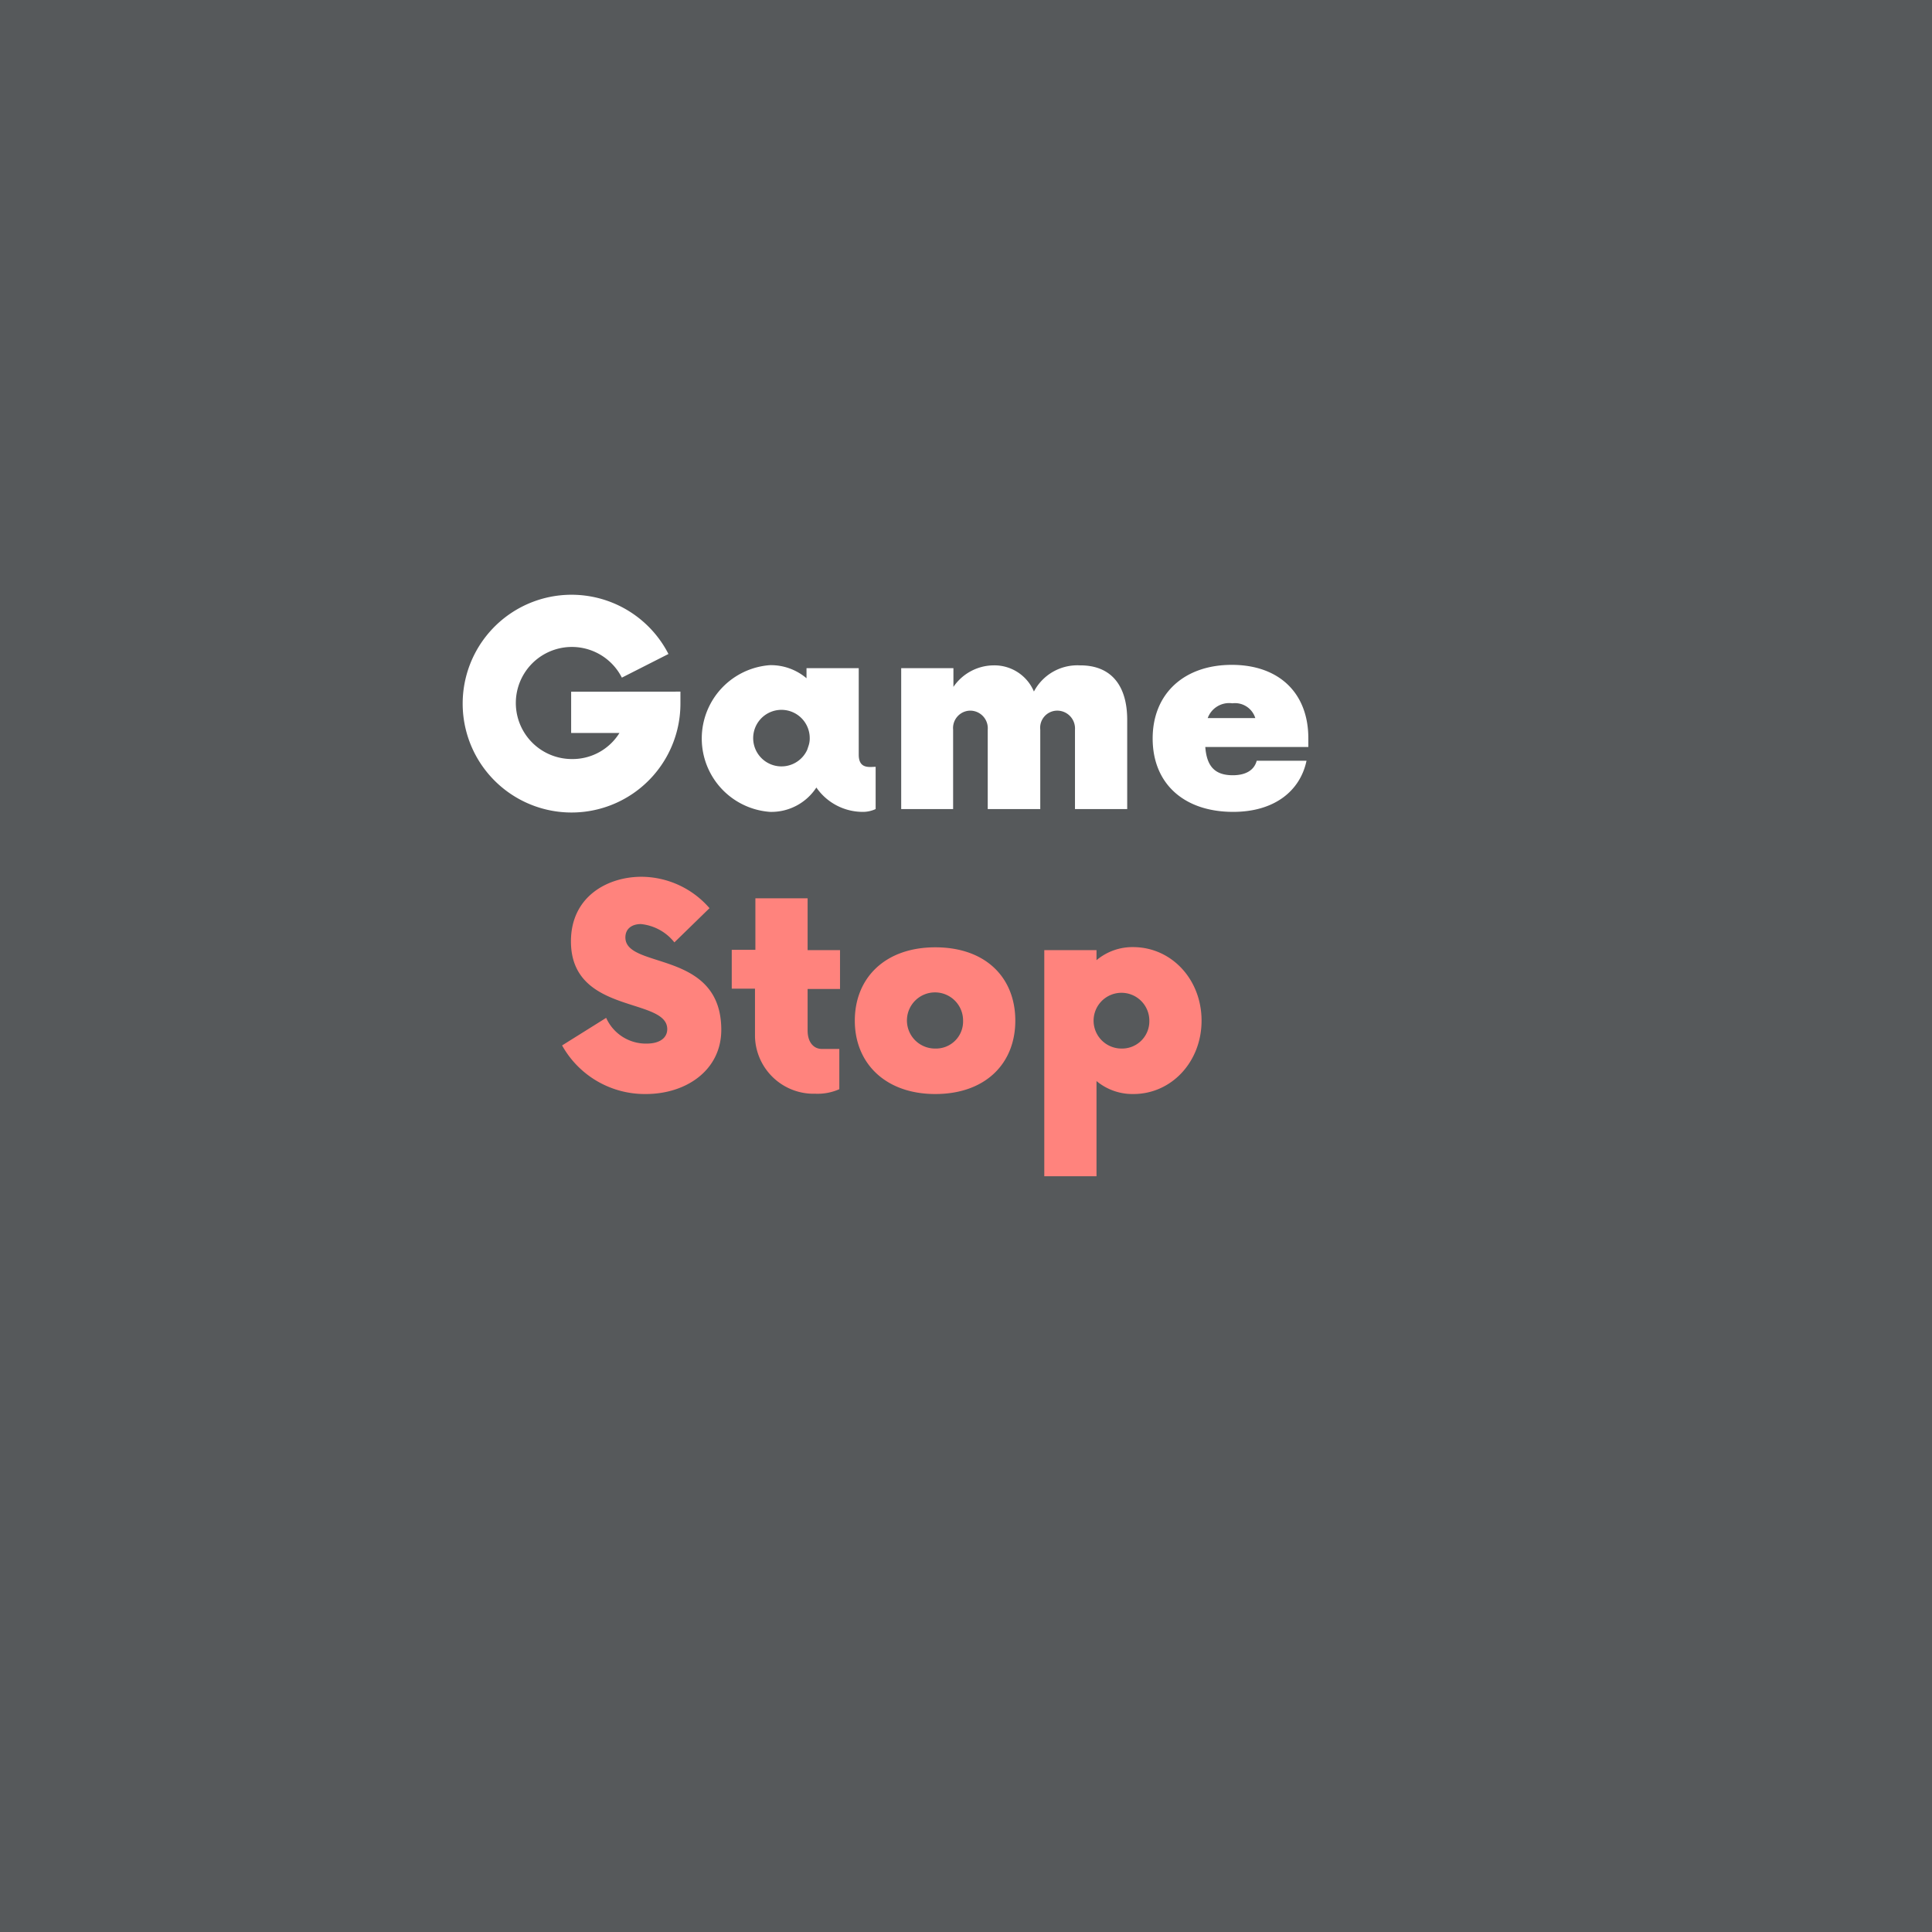 <svg xmlns="http://www.w3.org/2000/svg" width="192" height="192">
  <g>
    <rect width="100%" height="100%" fill="#383838" style="fill:#56595b;fill-opacity:1" />
    <path fill="#fff"
      d="M67.62 68.733v1.16a10.82 10.82 0 1 1-1.19-4.9l-4.63 2.35a5.57 5.57 0 1 0-5 8.09 5.49 5.49 0 0 0 4.76-2.59h-4.8v-4.1zM87.02 76.203v4.2a3 3 0 0 1-1.19.28 5.61 5.61 0 0 1-4.7-2.42 5.34 5.34 0 0 1-4.62 2.42 7.31 7.31 0 0 1 0-14.58 5.48 5.48 0 0 1 3.64 1.3v-1h5.19v8.59c0 1.12.63 1.23 1.19 1.23zm-6.8-1.69.14-.42a2.23 2.23 0 0 0 .11-.7 2.81 2.81 0 1 0-.25 1.12zM112.02 71.533v8.87h-5.19v-7.89a1.77 1.77 0 0 0-1.81-1.89 1.7 1.7 0 0 0-1.64 1.89v7.89h-5.22v-7.89a1.75 1.75 0 0 0-1.76-1.89 1.73 1.73 0 0 0-1.68 1.89v7.89h-5.16v-14h5.19v1.86a4.88 4.88 0 0 1 4-2.14 4.26 4.26 0 0 1 4 2.6 4.88 4.88 0 0 1 4.56-2.6c3.18-.02 4.71 2.08 4.71 5.41zM130.02 73.363v.87h-10.24c.14 1.83.87 2.81 2.73 2.81 1.33 0 2.14-.53 2.38-1.44h4.95c-.63 3-3.19 5.08-7.29 5.08-4.88 0-8-2.8-8-7.29s3.16-7.32 7.86-7.32 7.61 2.8 7.61 7.29zm-10-2h4.73a2.11 2.11 0 0 0-2.28-1.47 2.27 2.27 0 0 0-2.45 1.47z" />
    <path fill="#ff837d"
      d="m55.86 103.893 4.38-2.74a4.33 4.33 0 0 0 4 2.56c1.37 0 2.07-.6 2.07-1.44 0-3.19-9.57-1.43-9.57-8.72 0-4.49 3.68-6.42 7-6.42a9 9 0 0 1 6.77 3.12l-3.49 3.4a4.85 4.85 0 0 0-3.33-1.82c-.84 0-1.54.42-1.54 1.33 0 3.19 9.53 1.19 9.53 9.18 0 4-3.47 6.38-7.5 6.38a9.41 9.41 0 0 1-8.32-4.83zM80.26 98.283v4.13c0 1.12.56 1.83 1.43 1.83h1.72v4a5.3 5.3 0 0 1-2.38.45 5.83 5.83 0 0 1-6-5.68v-4.76h-2.31v-3.86h2.35v-5.12h5.19v5.15h3.22v3.86zM84.95 101.433c0-4.24 3-7.29 8-7.29s7.95 3 7.95 7.29-3 7.29-7.95 7.29-8-3.05-8-7.29zm10.76 0a2.79 2.79 0 1 0-2.76 2.77 2.69 2.69 0 0 0 2.76-2.77zM119.41 101.433c0 4.1-3 7.29-6.77 7.29a5.59 5.59 0 0 1-3.67-1.29v9.46h-5.19v-22.47h5.19v1a5.54 5.54 0 0 1 3.67-1.3c3.79.02 6.77 3.21 6.77 7.31zm-5.19 0a2.77 2.77 0 1 0-2.77 2.77 2.71 2.71 0 0 0 2.77-2.77z" />
  </g>
</svg>

